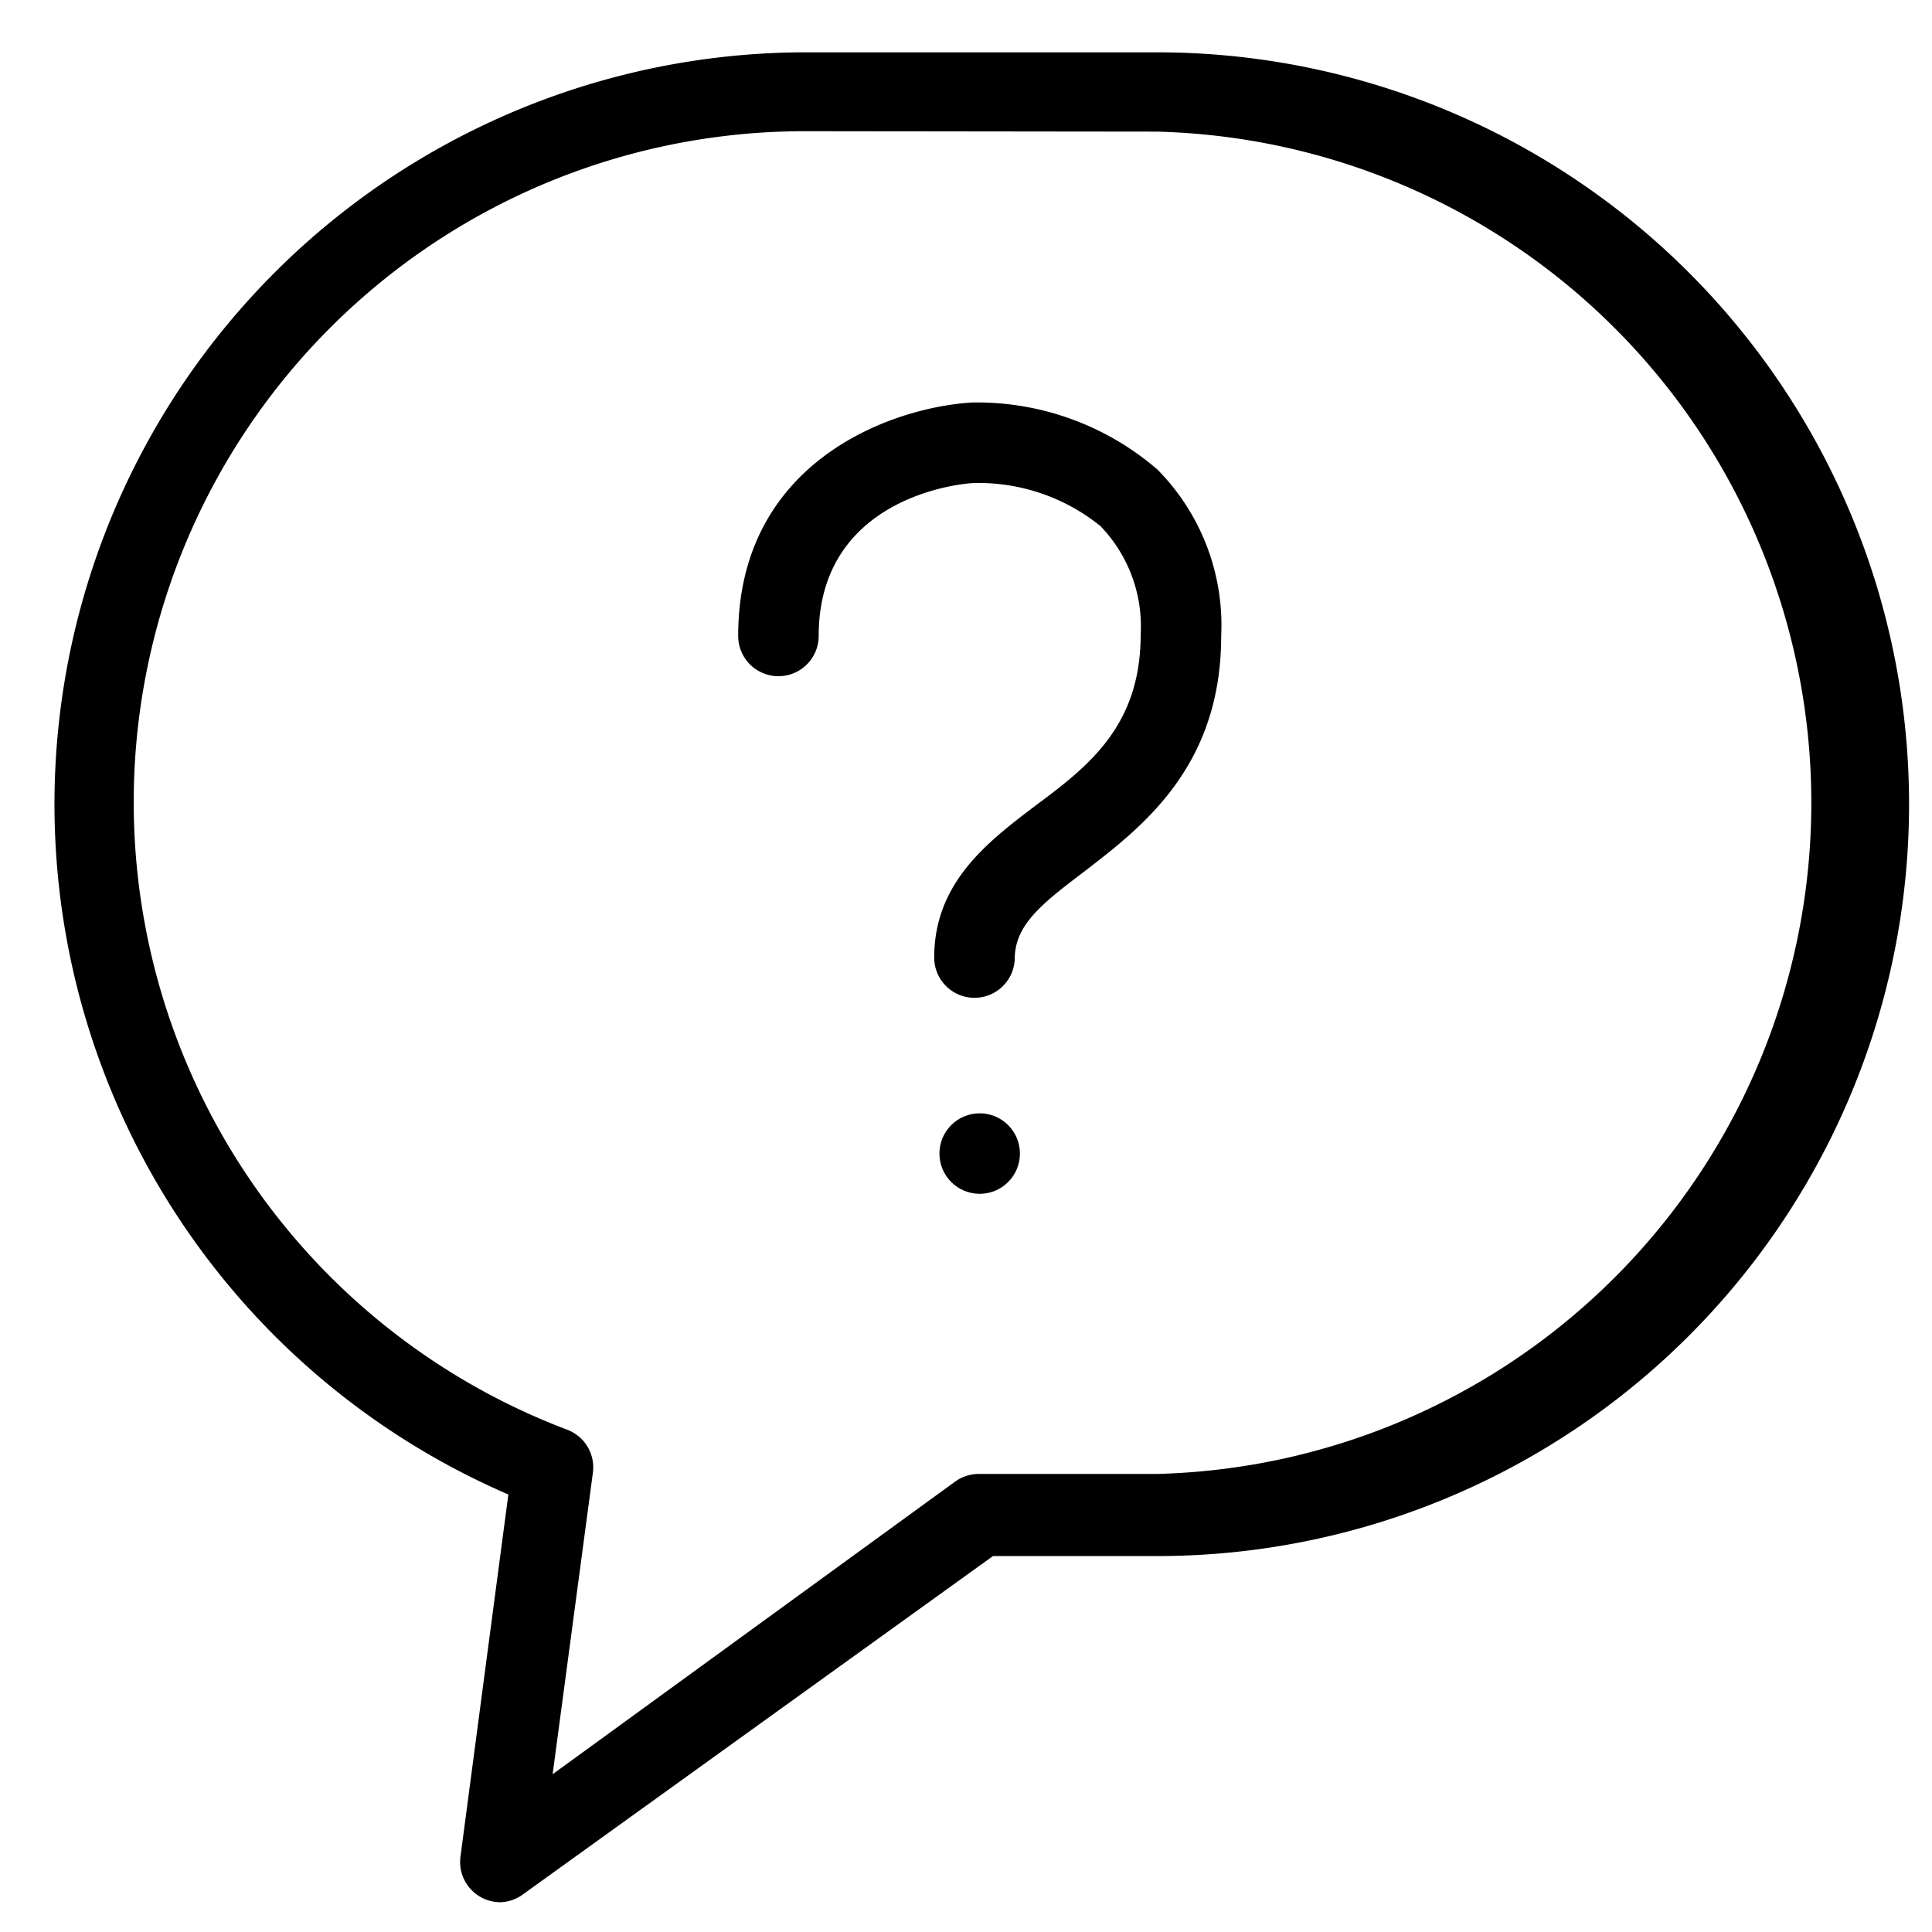 <svg xmlns="http://www.w3.org/2000/svg" viewBox="0 0 48 48">
  <title>z</title>
  <g id="help-icon">
    <path d="M12.44,47.26a1,1,0,0,1-1-1.13l1.19-9a18.68,18.68,0,0,1,7.3-35.83h8.82a18.68,18.68,0,0,1,0,37.36H24.67L13,47.06A1,1,0,0,1,12.44,47.26Zm7.49-44a16.67,16.67,0,0,0-5.84,32.26,1,1,0,0,1,.64,1.07l-1,7.49,10-7.27a1,1,0,0,1,.59-.19h4.41a16.68,16.68,0,0,0,0-33.35Z"/>
    <path d="M24.21,24.79a1,1,0,0,1-1-1c0-1.87,1.34-2.88,2.51-3.77,1.35-1,2.62-2,2.62-4.26a3.59,3.59,0,0,0-1-2.69A4.82,4.82,0,0,0,24.24,12c-.37,0-3.9.35-3.9,3.8a1,1,0,0,1-2,0c0-4.33,3.8-5.68,5.81-5.8a6.86,6.86,0,0,1,4.6,1.66,5.5,5.5,0,0,1,1.59,4.14c0,3.28-2,4.77-3.41,5.86-1.1.83-1.72,1.34-1.72,2.18A1,1,0,0,1,24.21,24.79Z"/>
    <circle cx="24.34" cy="28.66" r="1"/>
  </g>
</svg>

